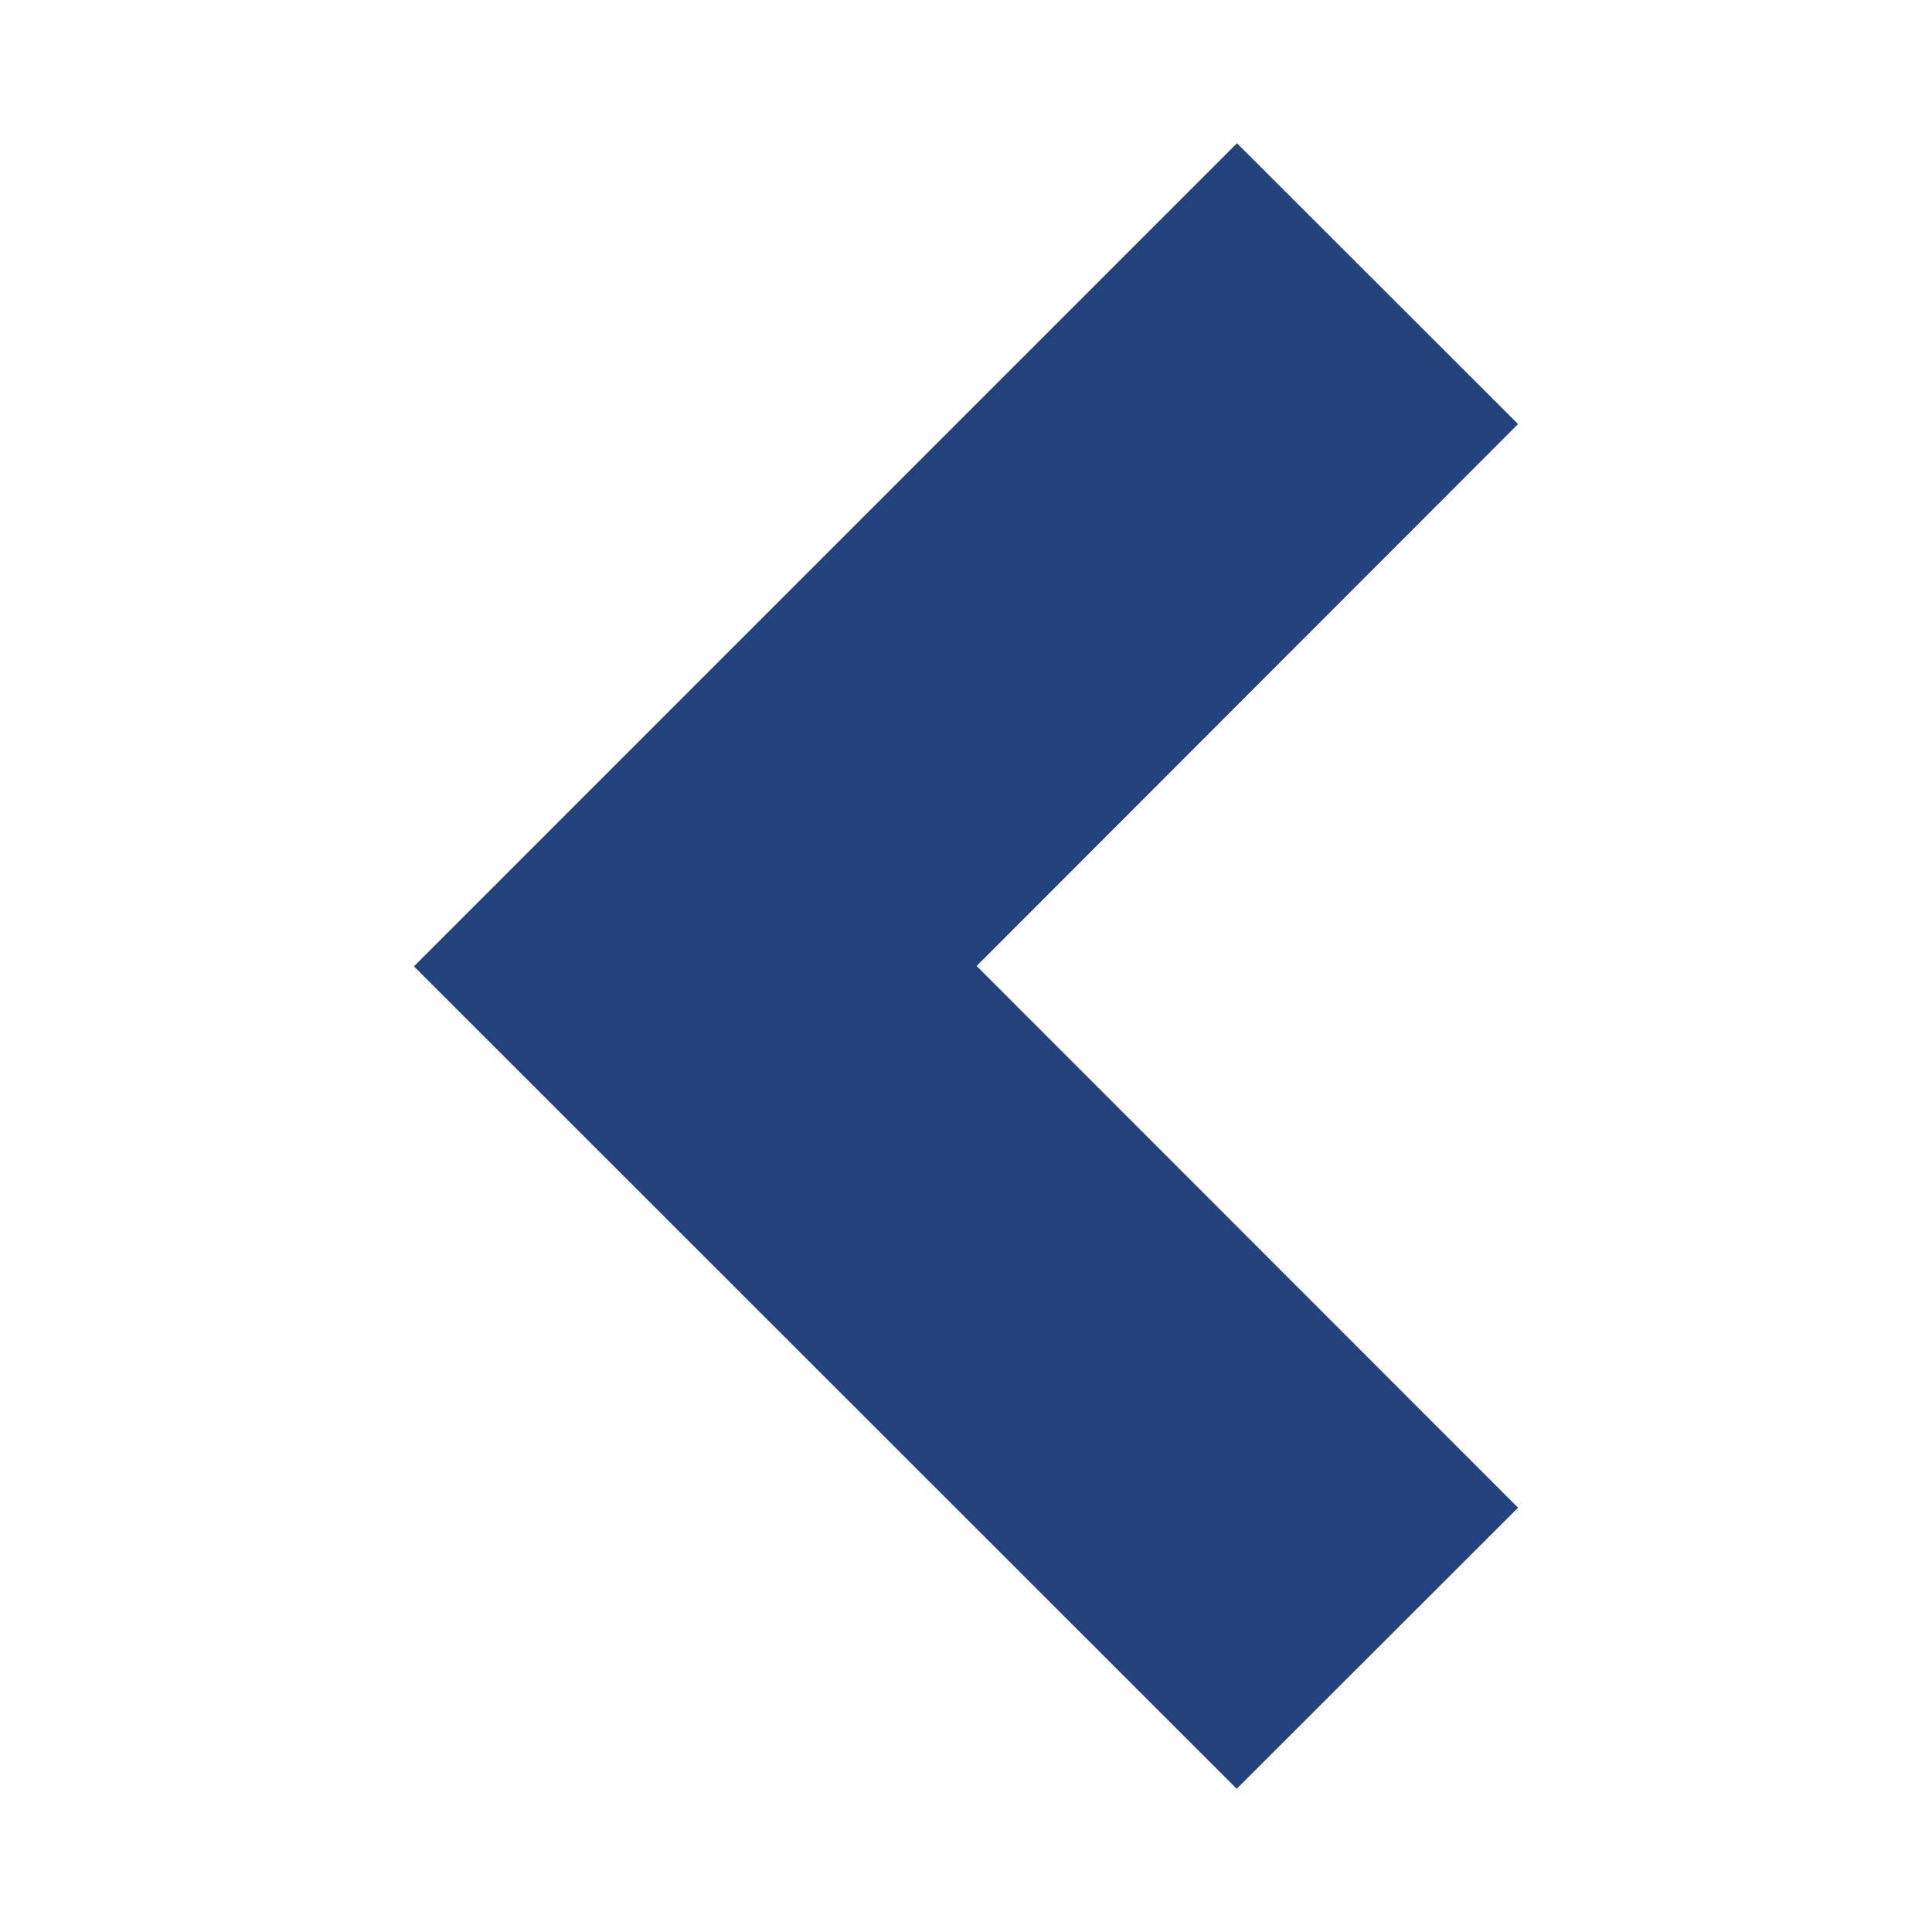 <svg width="16" height="16" xmlns="http://www.w3.org/2000/svg" shape-rendering="geometricPrecision" fill="#24437c"><path d="M8.088 8l4.484-4.488-2.328-2.326-6.816 6.817 6.814 6.811 2.33-2.328z"/></svg>